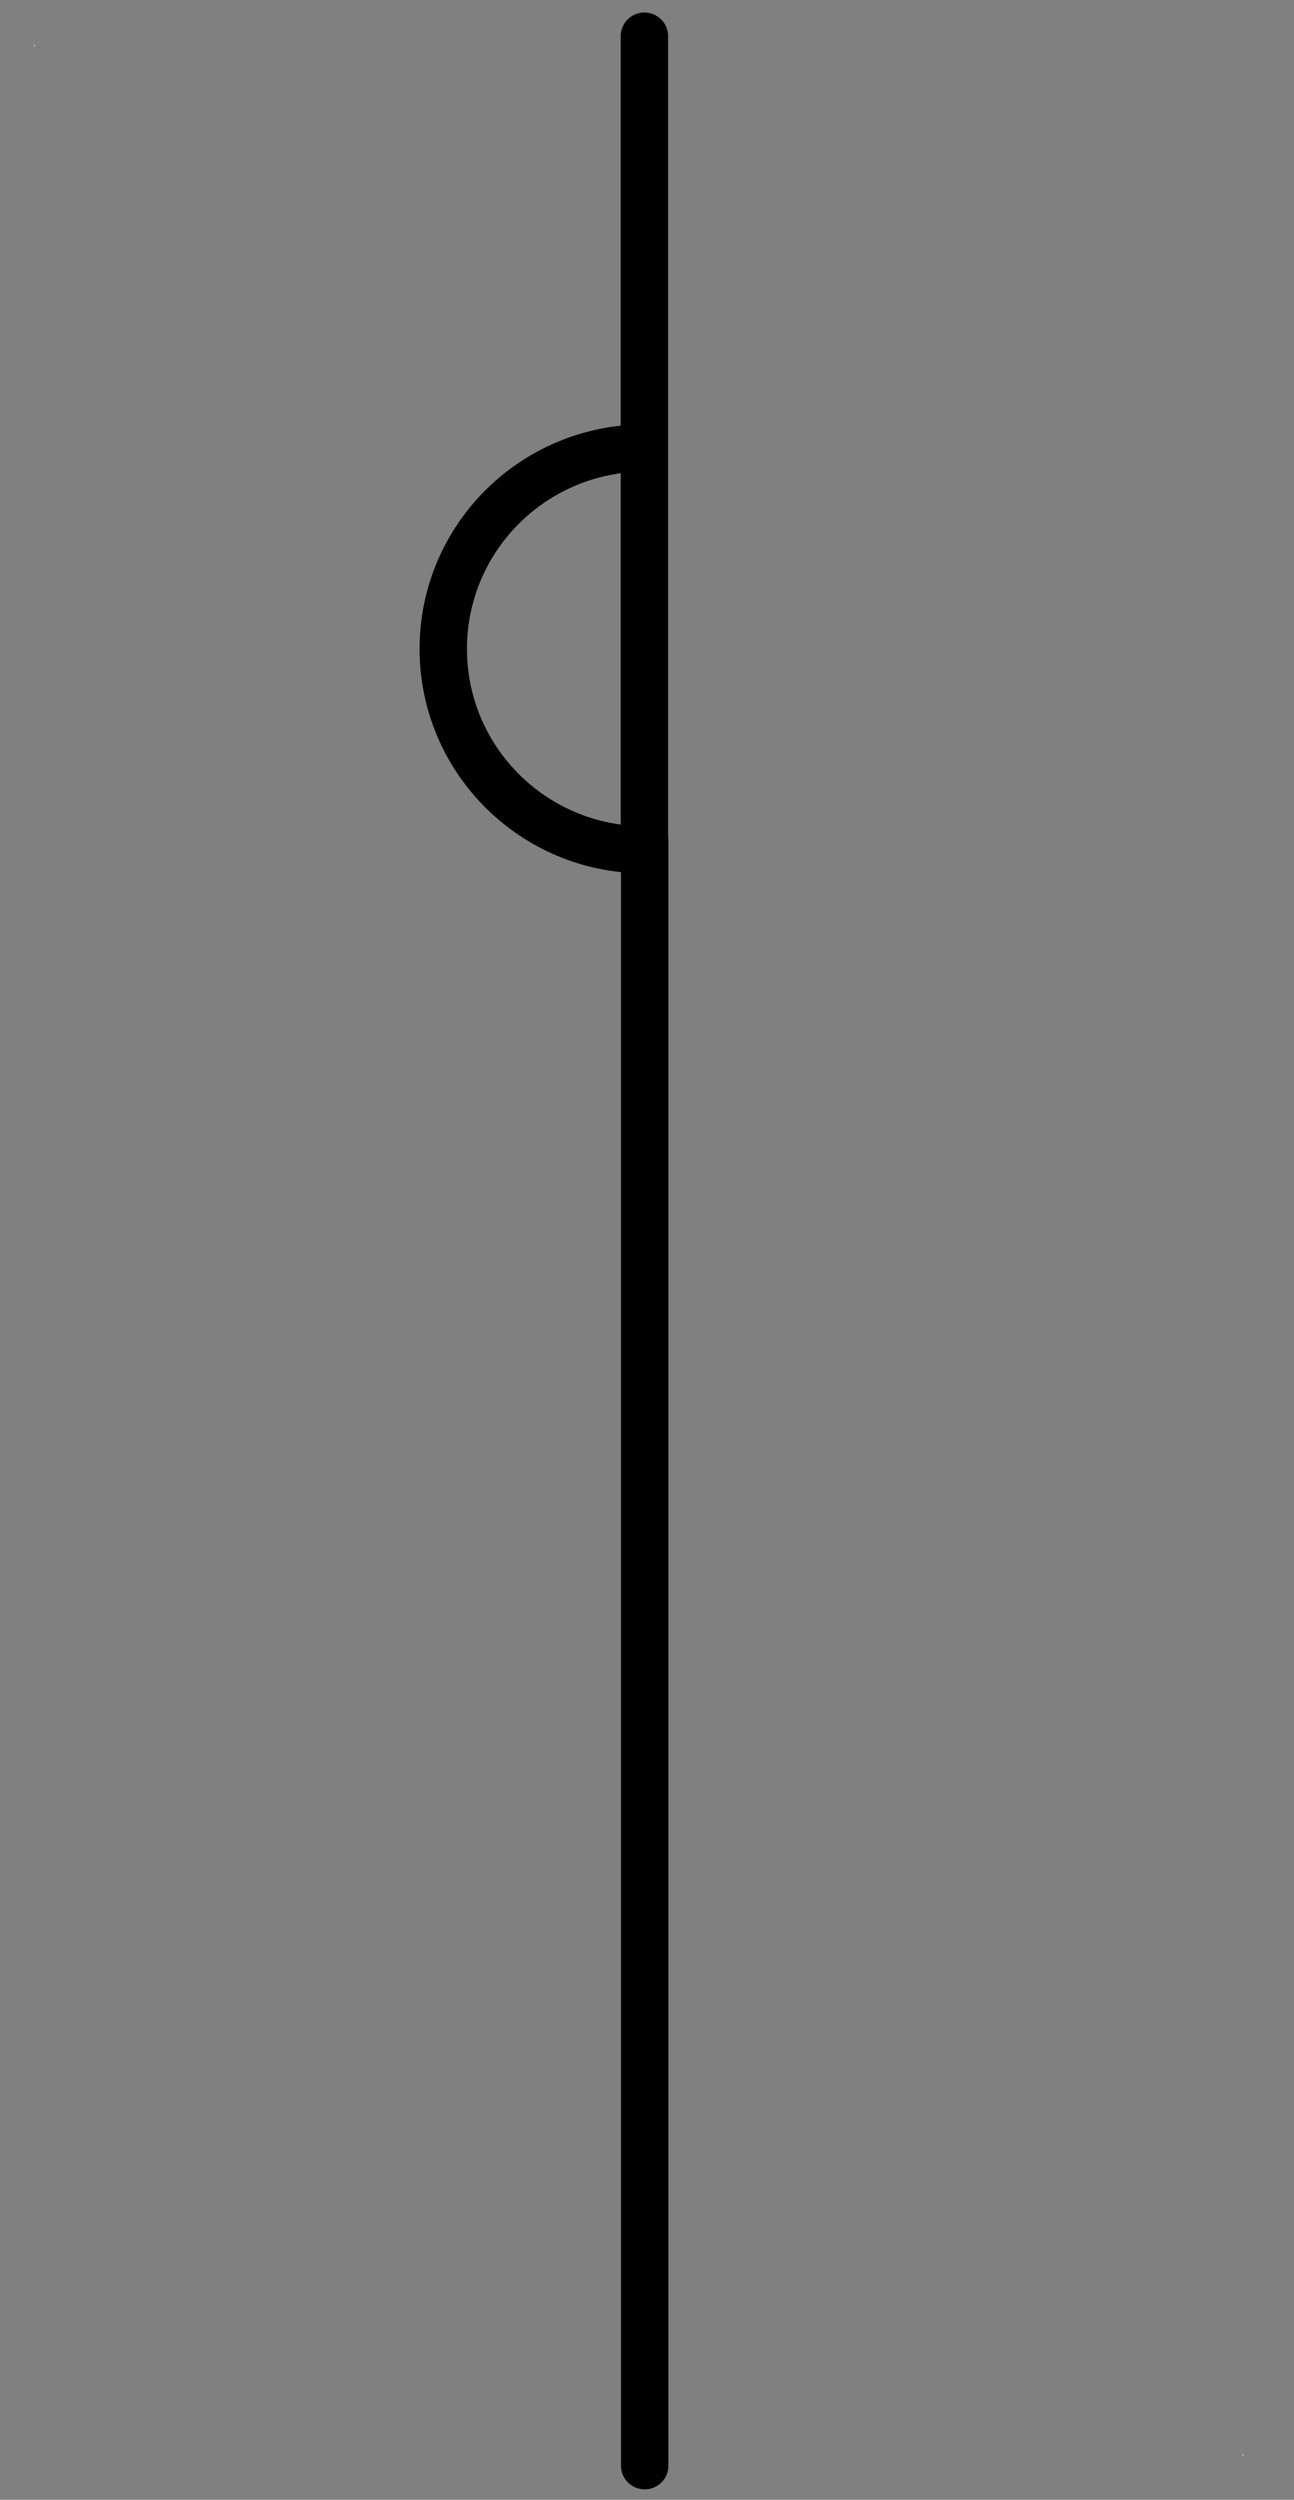 <?xml version="1.0" encoding="UTF-8"?>
<!--
/*******************************************************************************
* Copyright (c) 2010-2021 ITER Organization. 
* All rights reserved. This program and the accompanying materials
* are made available under the terms of the Eclipse Public License v1.0
* which accompanies this distribution, and is available at
* http://www.eclipse.org/legal/epl-v10.html
******************************************************************************/
-->
<svg xmlns="http://www.w3.org/2000/svg" xmlns:xlink="http://www.w3.org/1999/xlink" width="29pt" height="56pt" viewBox="0 0 29 56" version="1.1">
<rect x="0" y="0" width="29" height="56" fill="#808080" stroke="none"/>
<g id="surface1">
<path style=" stroke:none;fill-rule:evenodd;fill:rgb(100%,100%,100%);fill-opacity:1;" d="M 0.766 1.004 L 0.781 1.004 L 0.781 1.039 L 0.766 1.039 Z M 0.766 1.004 "/>
<path style=" stroke:none;fill-rule:evenodd;fill:rgb(100%,100%,100%);fill-opacity:1;" d="M 27.844 54.98 L 27.859 54.98 L 27.859 55.012 L 27.844 55.012 Z M 27.844 54.98 "/>
<path style="fill:none;stroke-width:1;stroke-linecap:round;stroke-linejoin:round;stroke:rgb(0%,0%,0%);stroke-opacity:1;stroke-miterlimit:3;" d="M 0.001 52.972 L 17.01 52.972 " transform="matrix(0,1.058,-1.062,0,70.698,0.808)"/>
<path style="fill:none;stroke-width:1;stroke-linecap:butt;stroke-linejoin:miter;stroke:rgb(0%,0%,0%);stroke-opacity:1;stroke-miterlimit:3;" d="M 4.249 44.468 C 1.954 44.542 0.13 46.42 0.13 48.719 C 0.13 51.019 1.954 52.901 4.249 52.971 " transform="matrix(1.062,0,0,1.058,9.796,-37.009)"/>
<path style="fill:none;stroke-width:1.25;stroke-linecap:round;stroke-linejoin:round;stroke:rgb(0%,0%,0%);stroke-opacity:1;stroke-miterlimit:3;" d="M 16.998 22.217 L 16.998 65.215 " transform="matrix(0.85,0,0,0.847,0,0)"/>
</g>
</svg>
